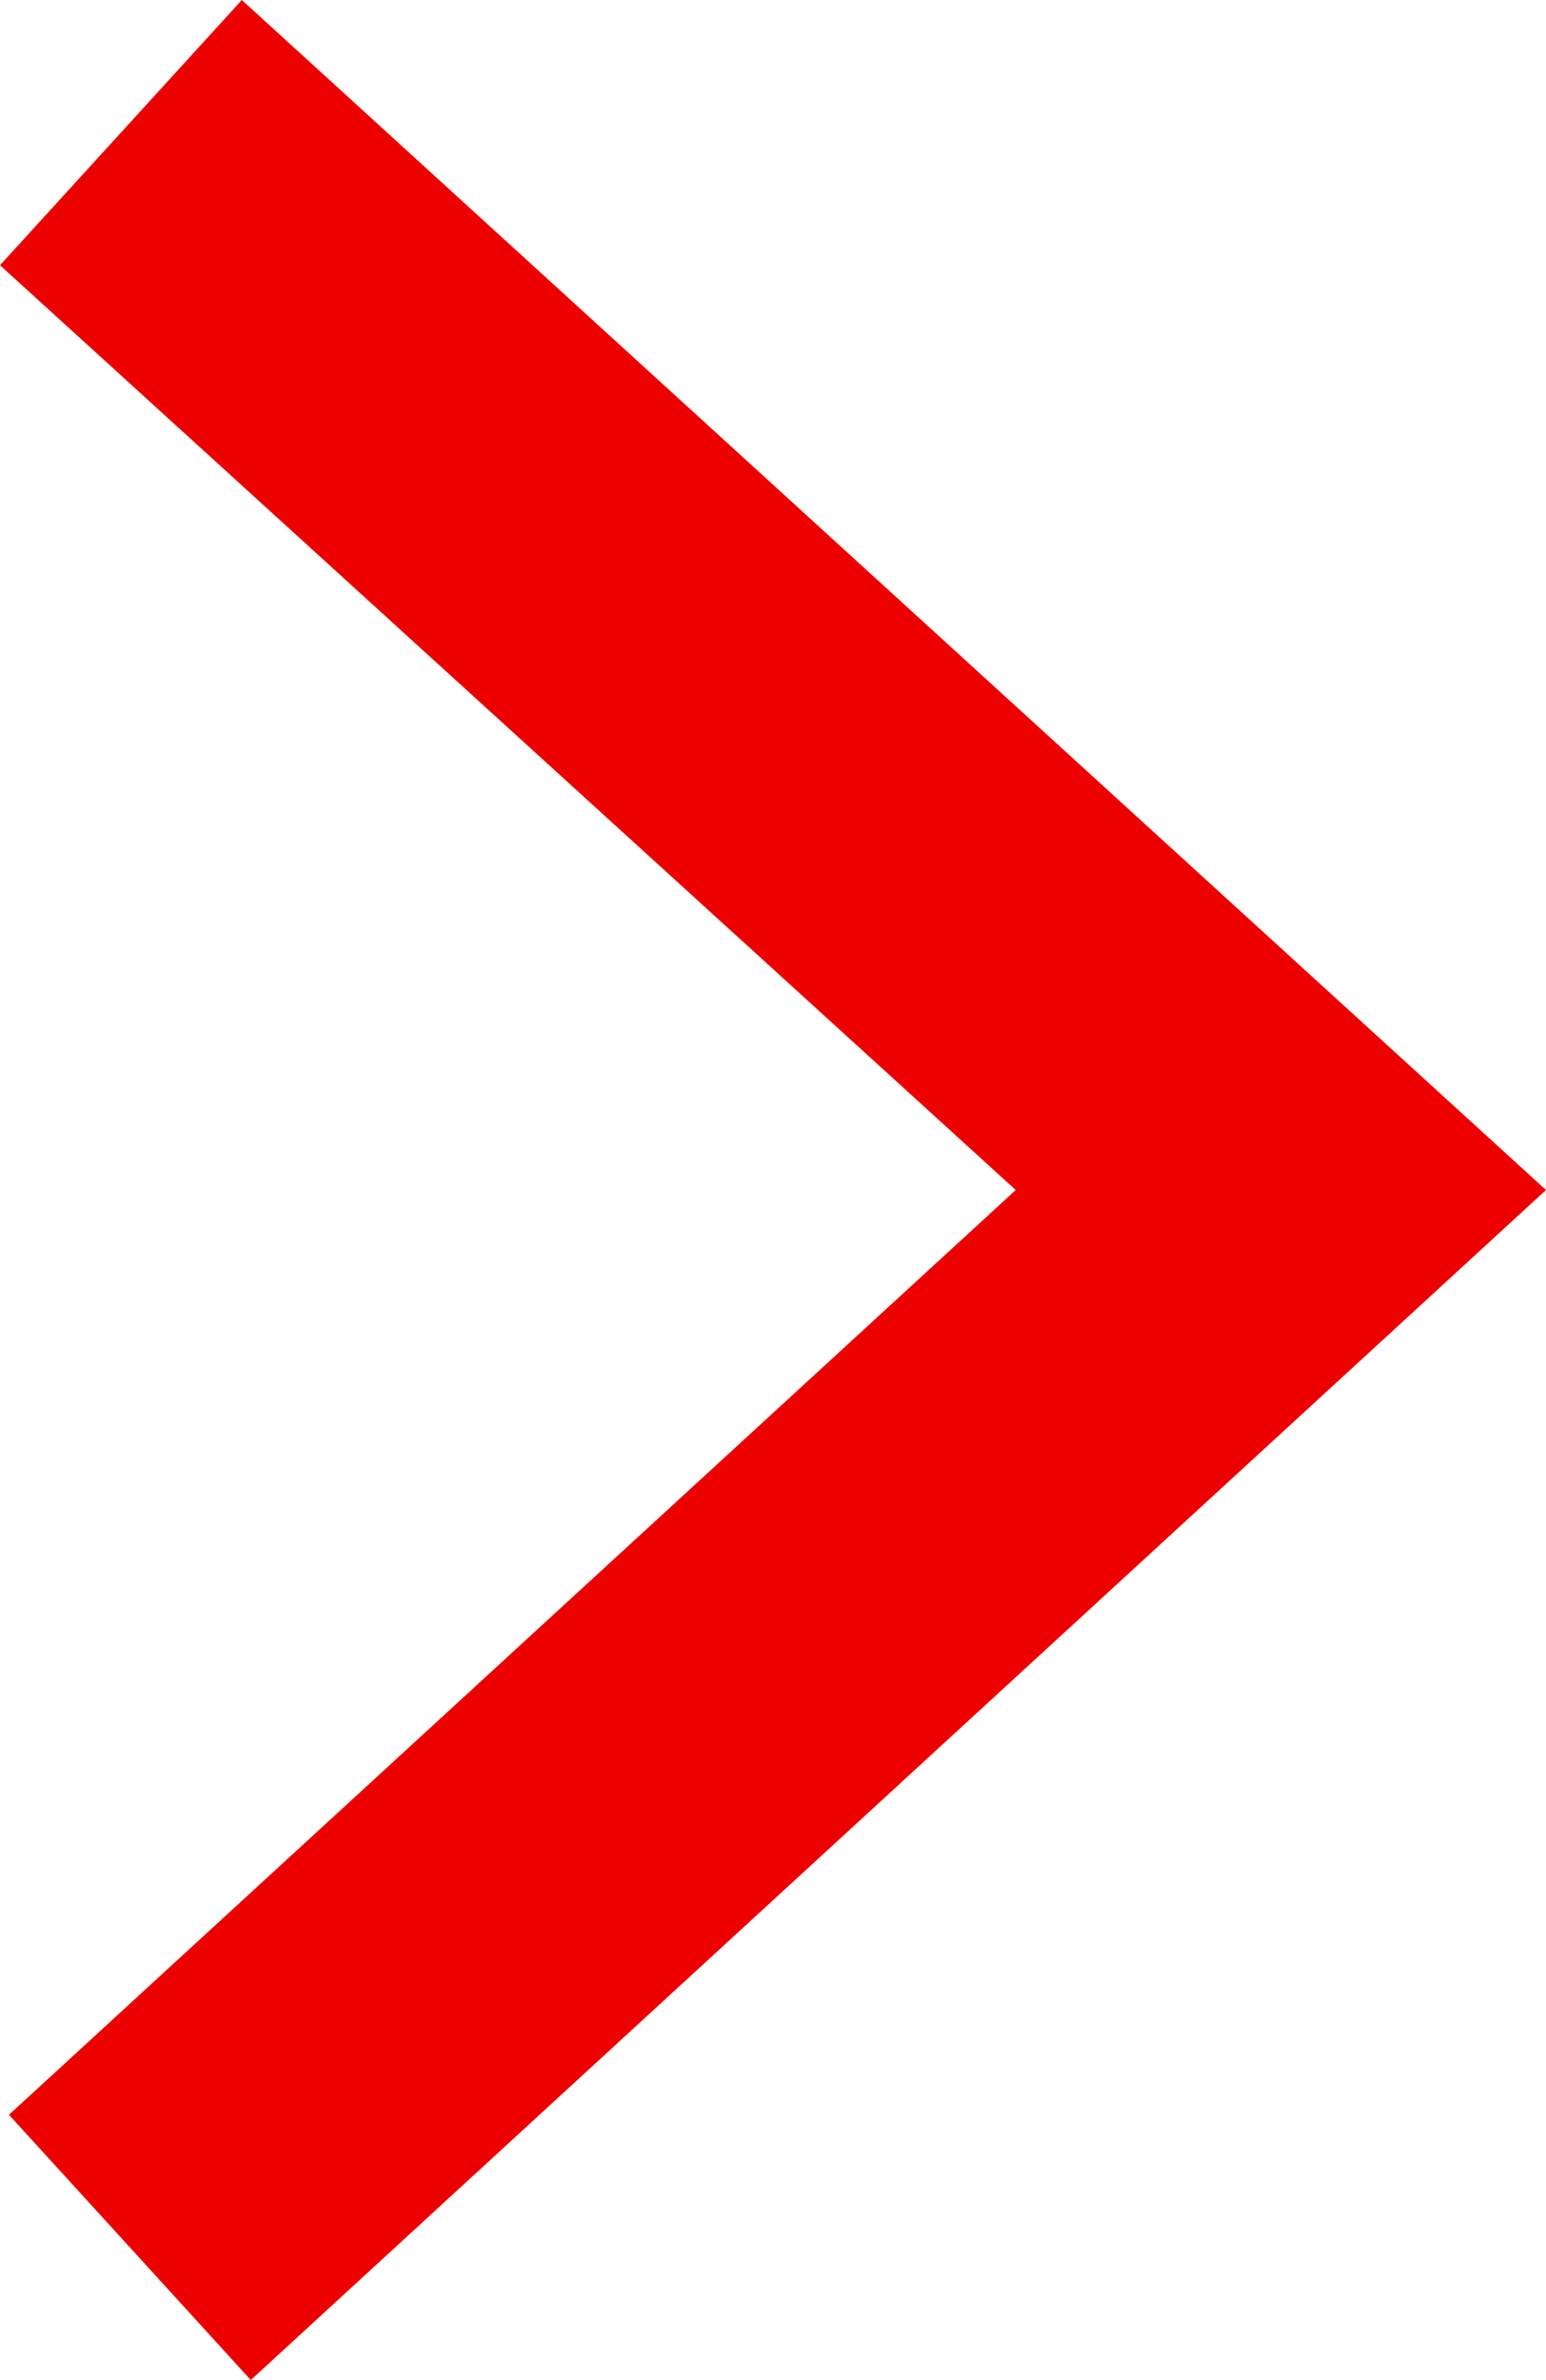 <svg xmlns="http://www.w3.org/2000/svg" viewBox="0 0 8.63 13.28" width="8.63" height="13.28"><defs><style>.cls-1{fill:#EC0000;}</style></defs><title>inloggen-pijl</title><g id="Layer_2" data-name="Layer 2"><g id="HOME"><g id="Inloggen"><polygon class="cls-1" points="1.4 13.28 0.05 11.8 5.67 6.64 0 1.48 1.35 0 8.63 6.64 1.4 13.28"/></g></g></g></svg>
